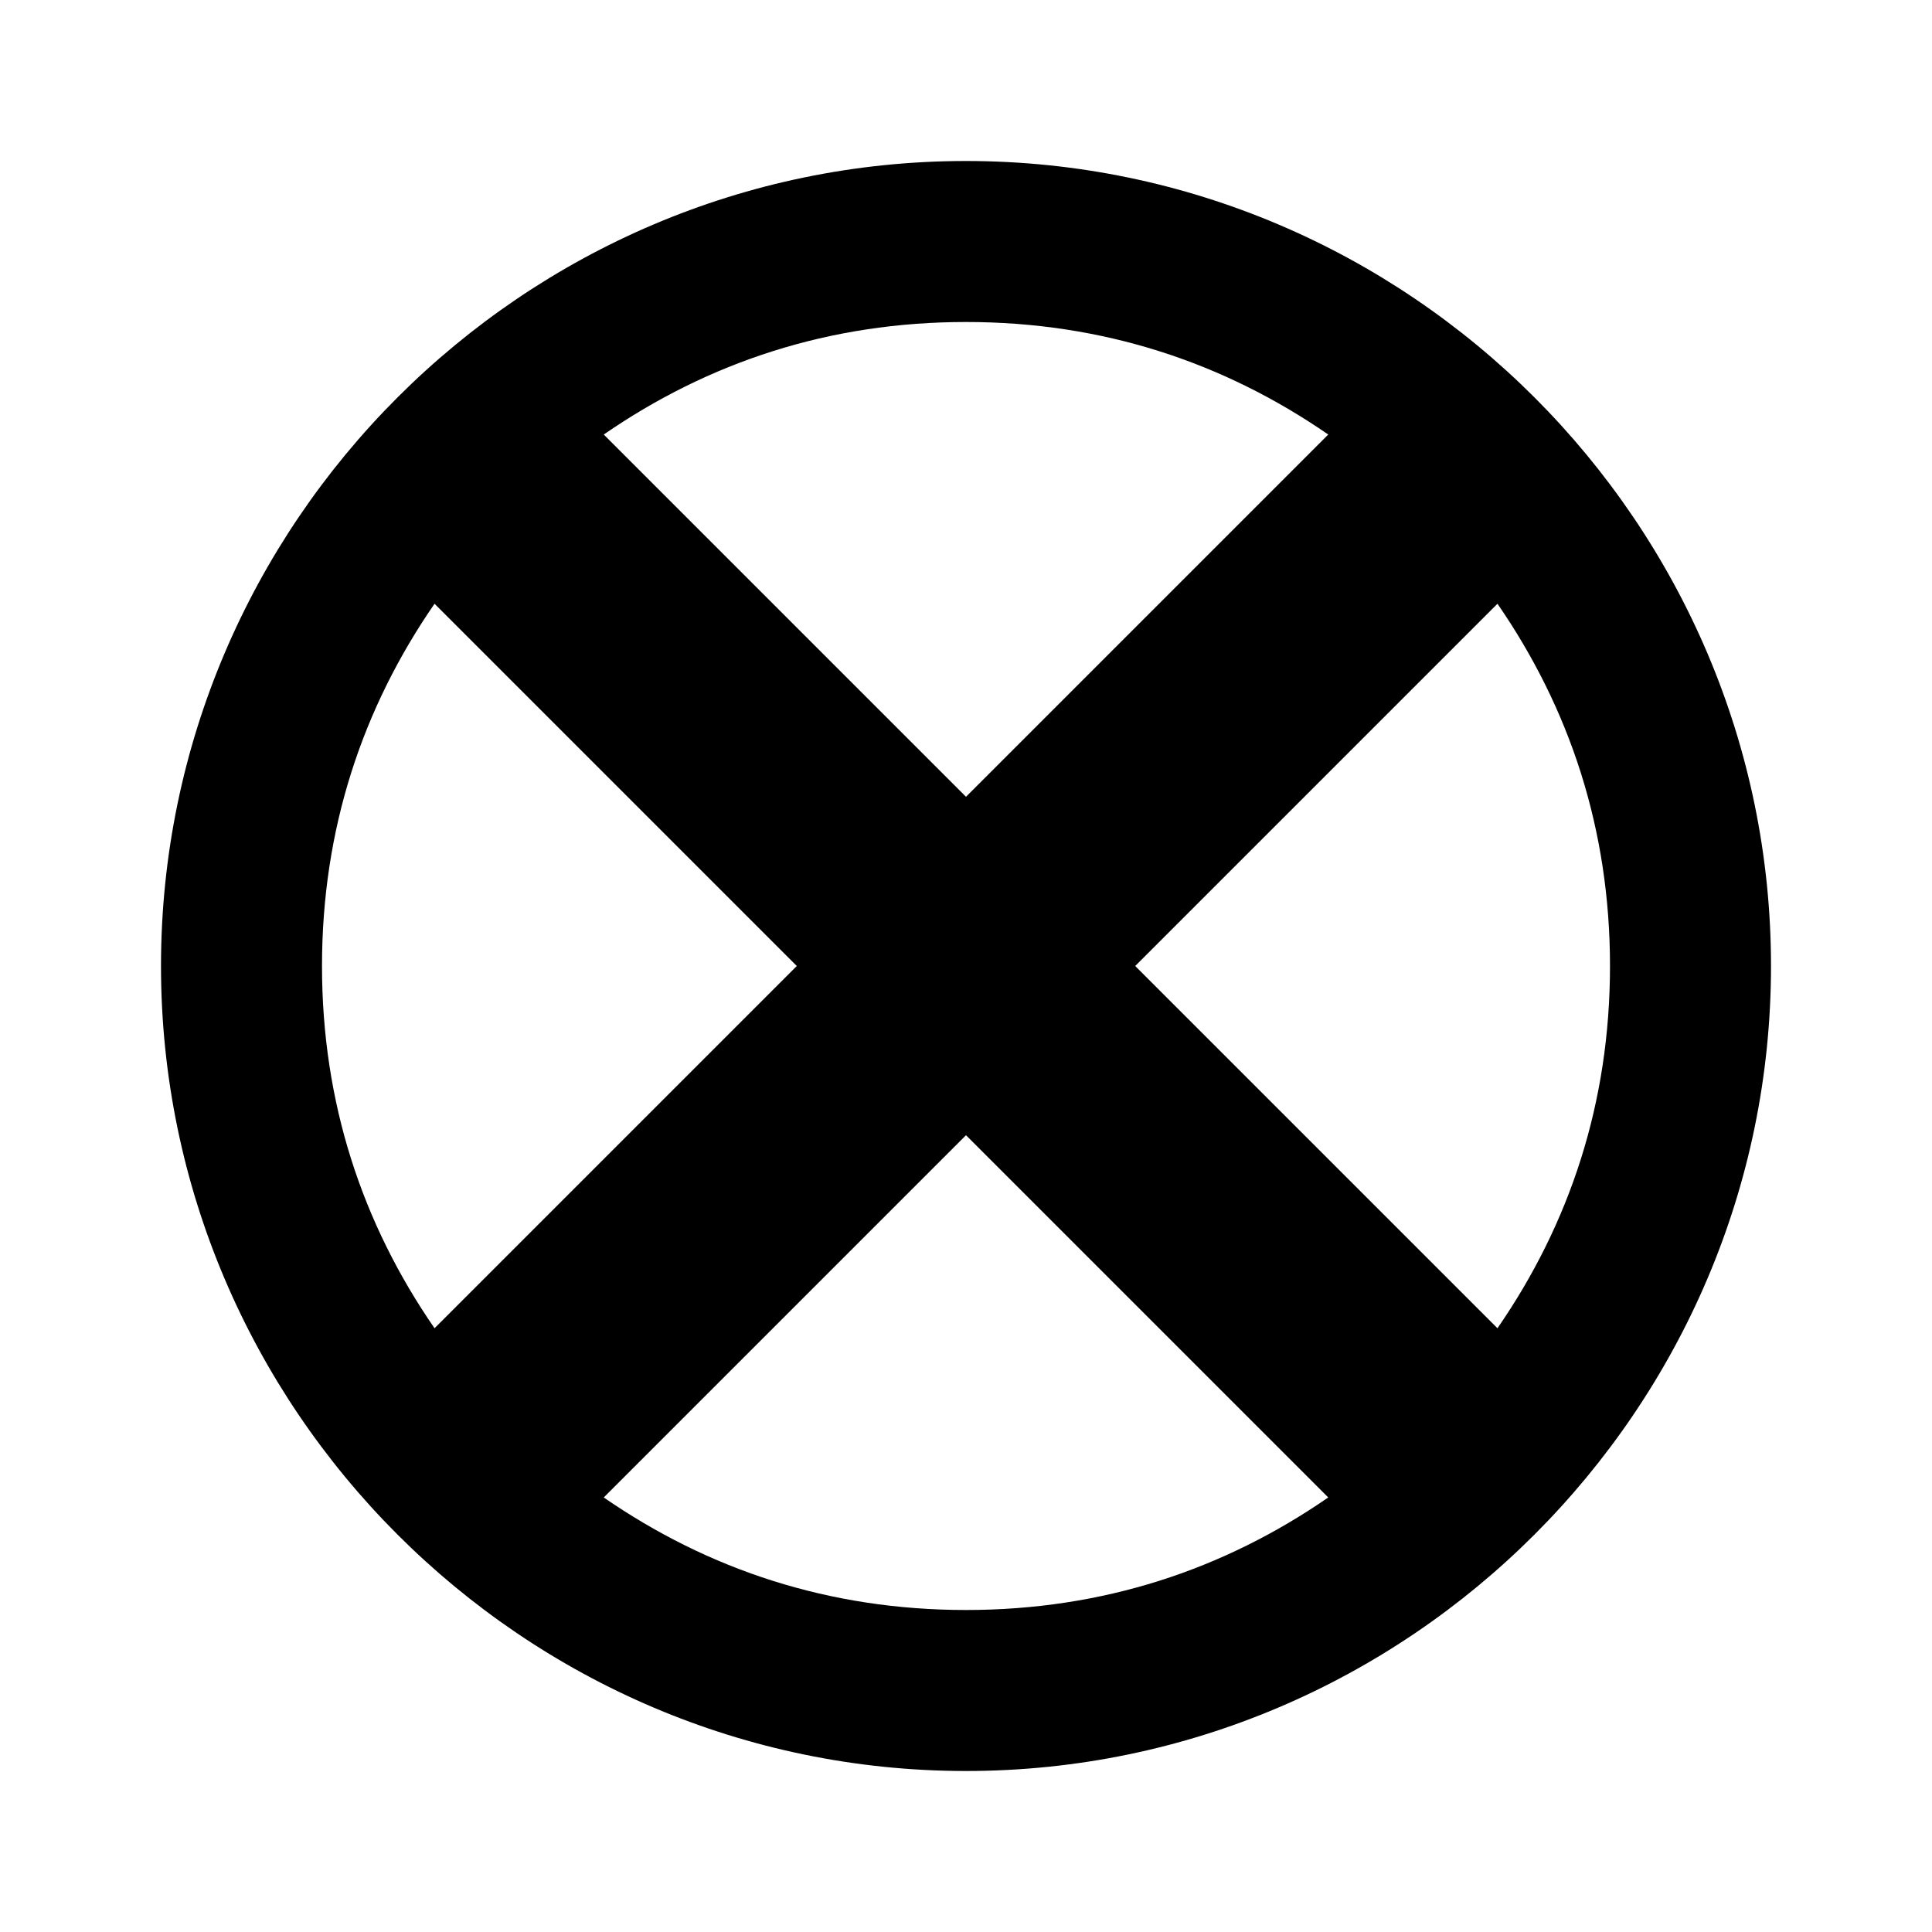 <svg fill="#000000" xmlns="http://www.w3.org/2000/svg"  viewBox="0 0 24 24" width="128px" height="128px"><path d="M 12 2 C 6.5 2 2 6.5 2 12 C 2 17.5 6.5 22 12 22 C 17.5 22 22 17.5 22 12 C 22 6.5 17.5 2 12 2 Z M 16.5 5.398 L 12 9.898 L 7.5 5.398 C 8.801 4.5 10.301 4 12 4 C 13.699 4 15.199 4.5 16.5 5.398 Z M 4 12 C 4 10.301 4.5 8.801 5.398 7.5 L 9.898 12 L 5.398 16.5 C 4.5 15.199 4 13.699 4 12 Z M 7.5 18.602 L 12 14.102 L 16.5 18.602 C 15.199 19.5 13.699 20 12 20 C 10.301 20 8.801 19.5 7.5 18.602 Z M 18.602 16.5 L 14.102 12 L 18.602 7.5 C 19.5 8.801 20 10.301 20 12 C 20 13.699 19.5 15.199 18.602 16.5 Z"/></svg>